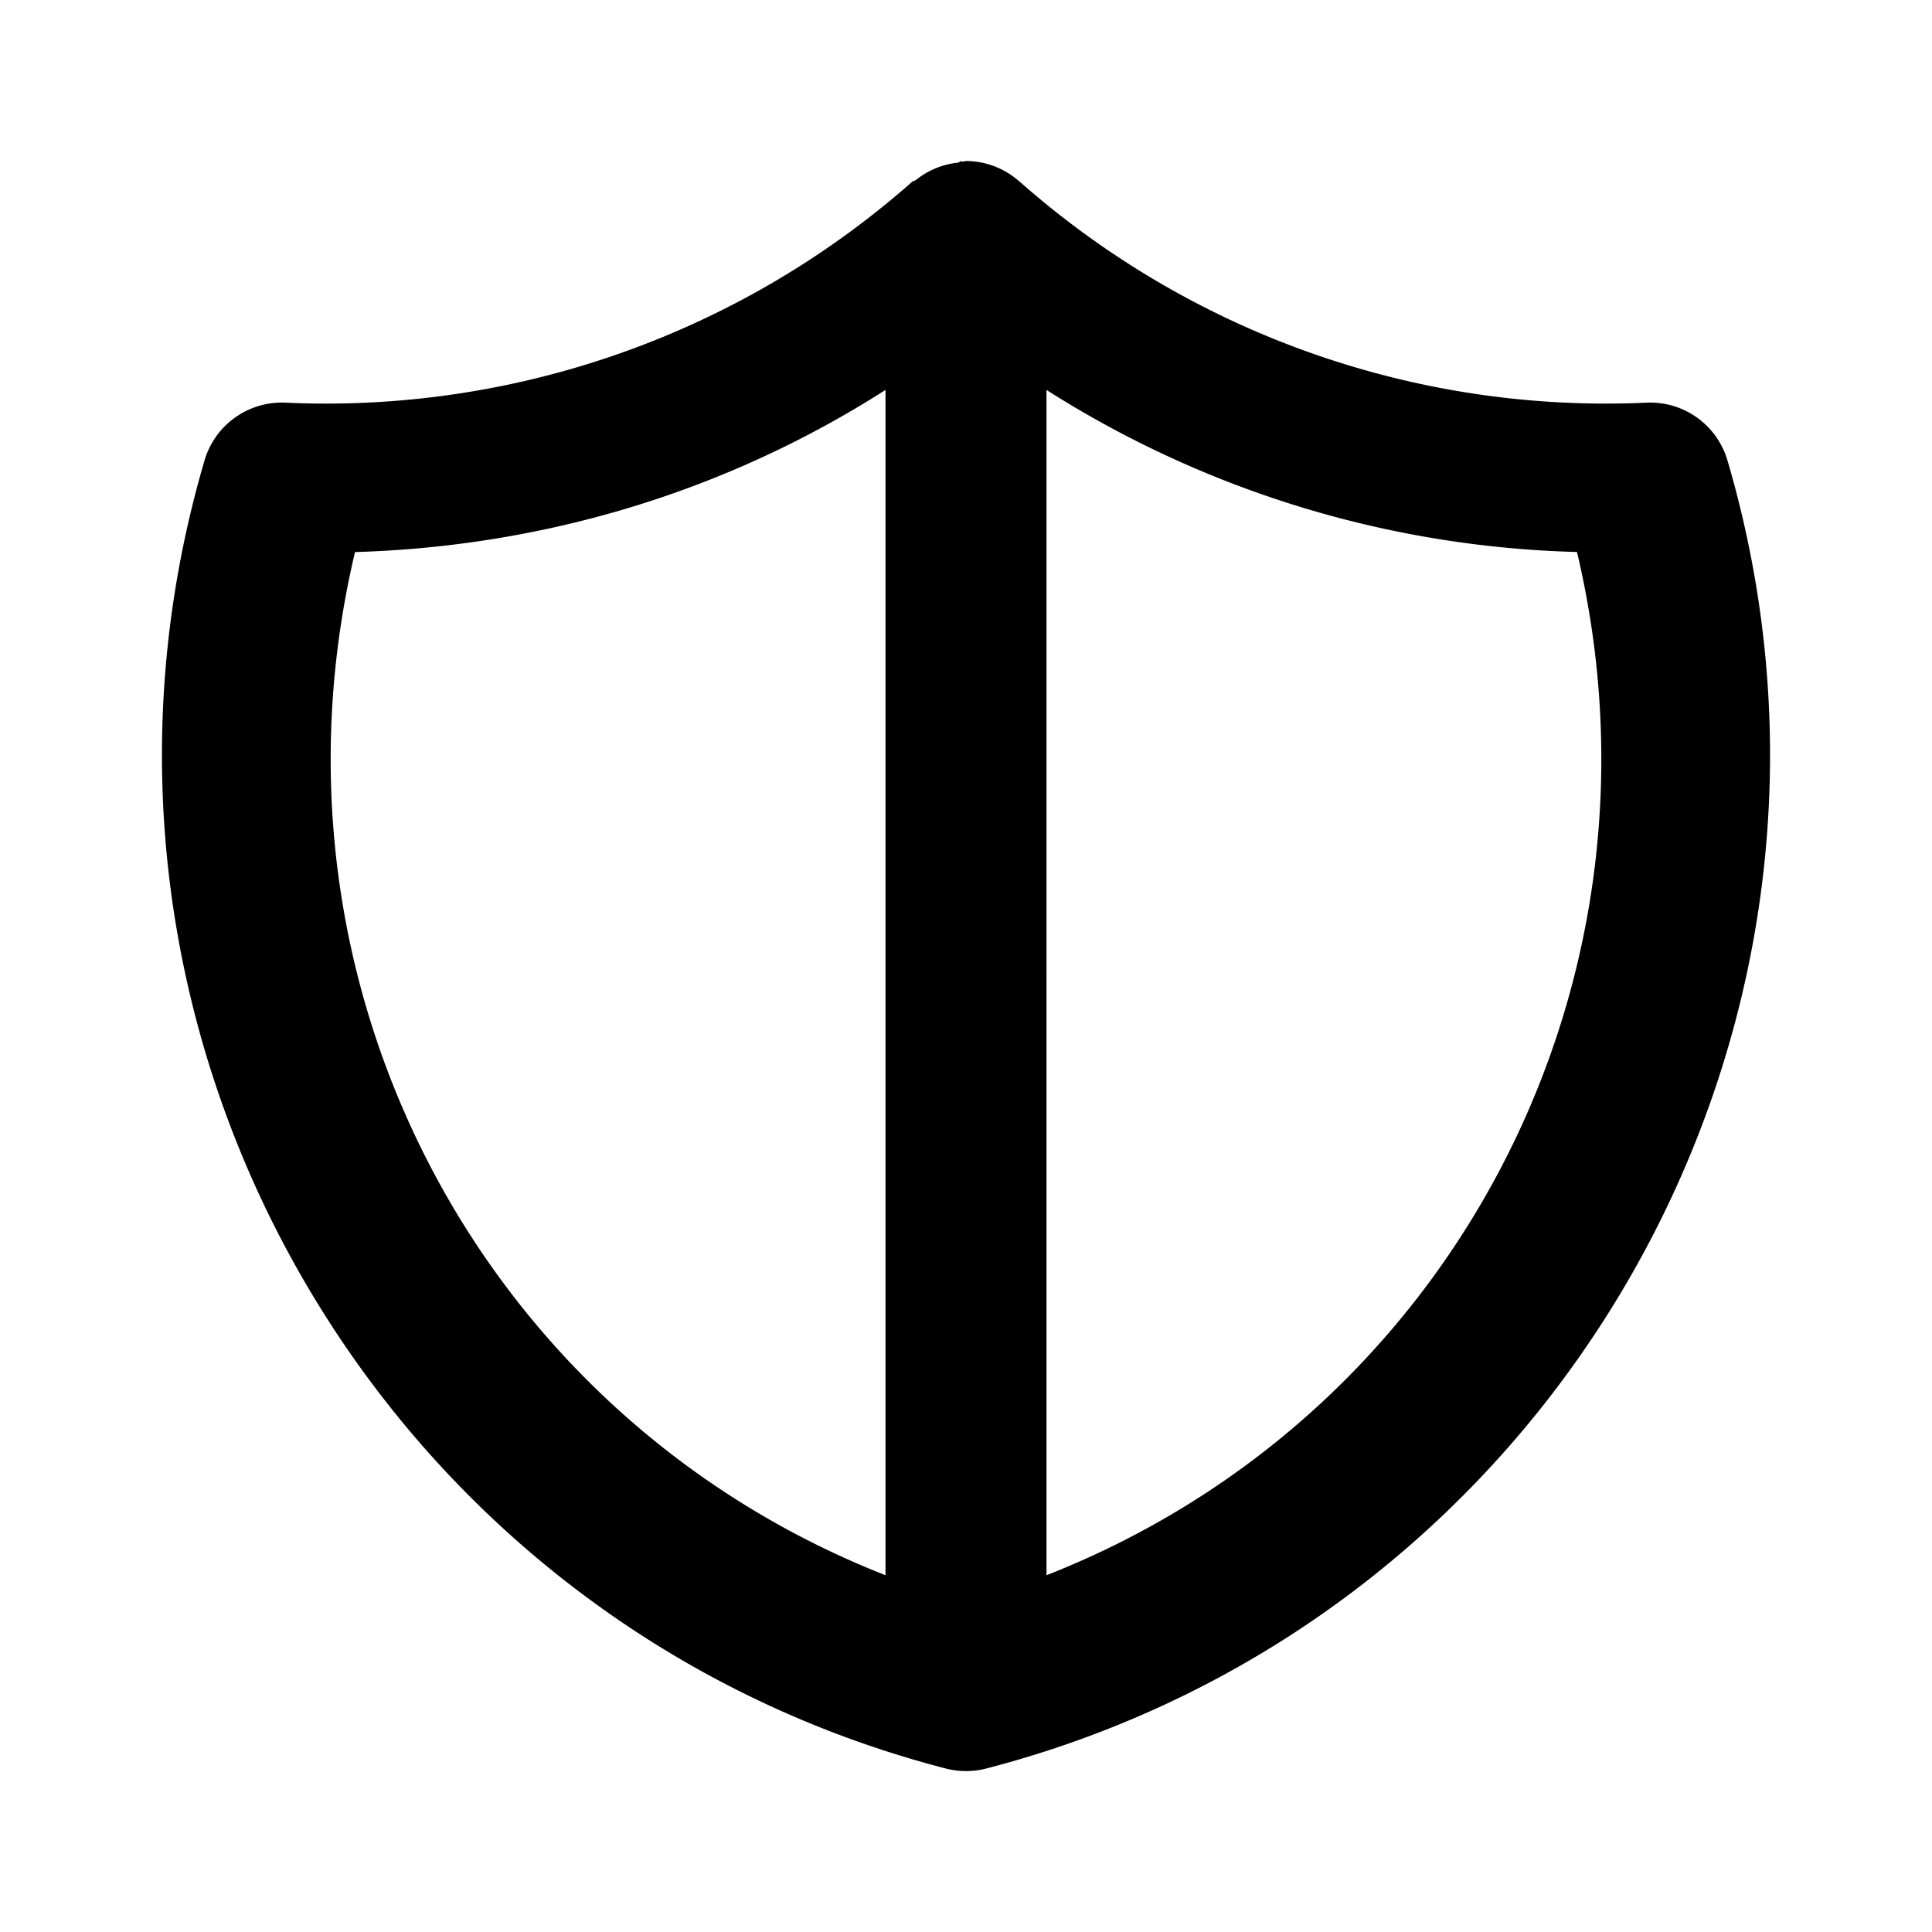 <svg xmlns="http://www.w3.org/2000/svg" width="24" height="24" viewBox="0 0 24 24"><path d="m12 2-.043.008-.018-.006-.035.018a1 1 0 0 0-.531.22l-.035.012a11 11 0 0 1-7.793 2.75 1 1 0 0 0-1.004.717c-2.067 7.032 2.112 14.41 9.207 16.25a1 1 0 0 0 .504 0c7.095-1.84 11.274-9.218 9.207-16.25a1 1 0 0 0-1.004-.717 11 11 0 0 1-7.793-2.75h-.002A1 1 0 0 0 12 2zm-1 2.844v14.724c-5.04-1.98-7.857-7.359-6.59-12.71 2.36-.07 4.621-.756 6.59-2.014zm2 0a12.9 12.9 0 0 0 6.59 2.013C20.857 12.21 18.04 17.59 13 19.568z"/></svg>